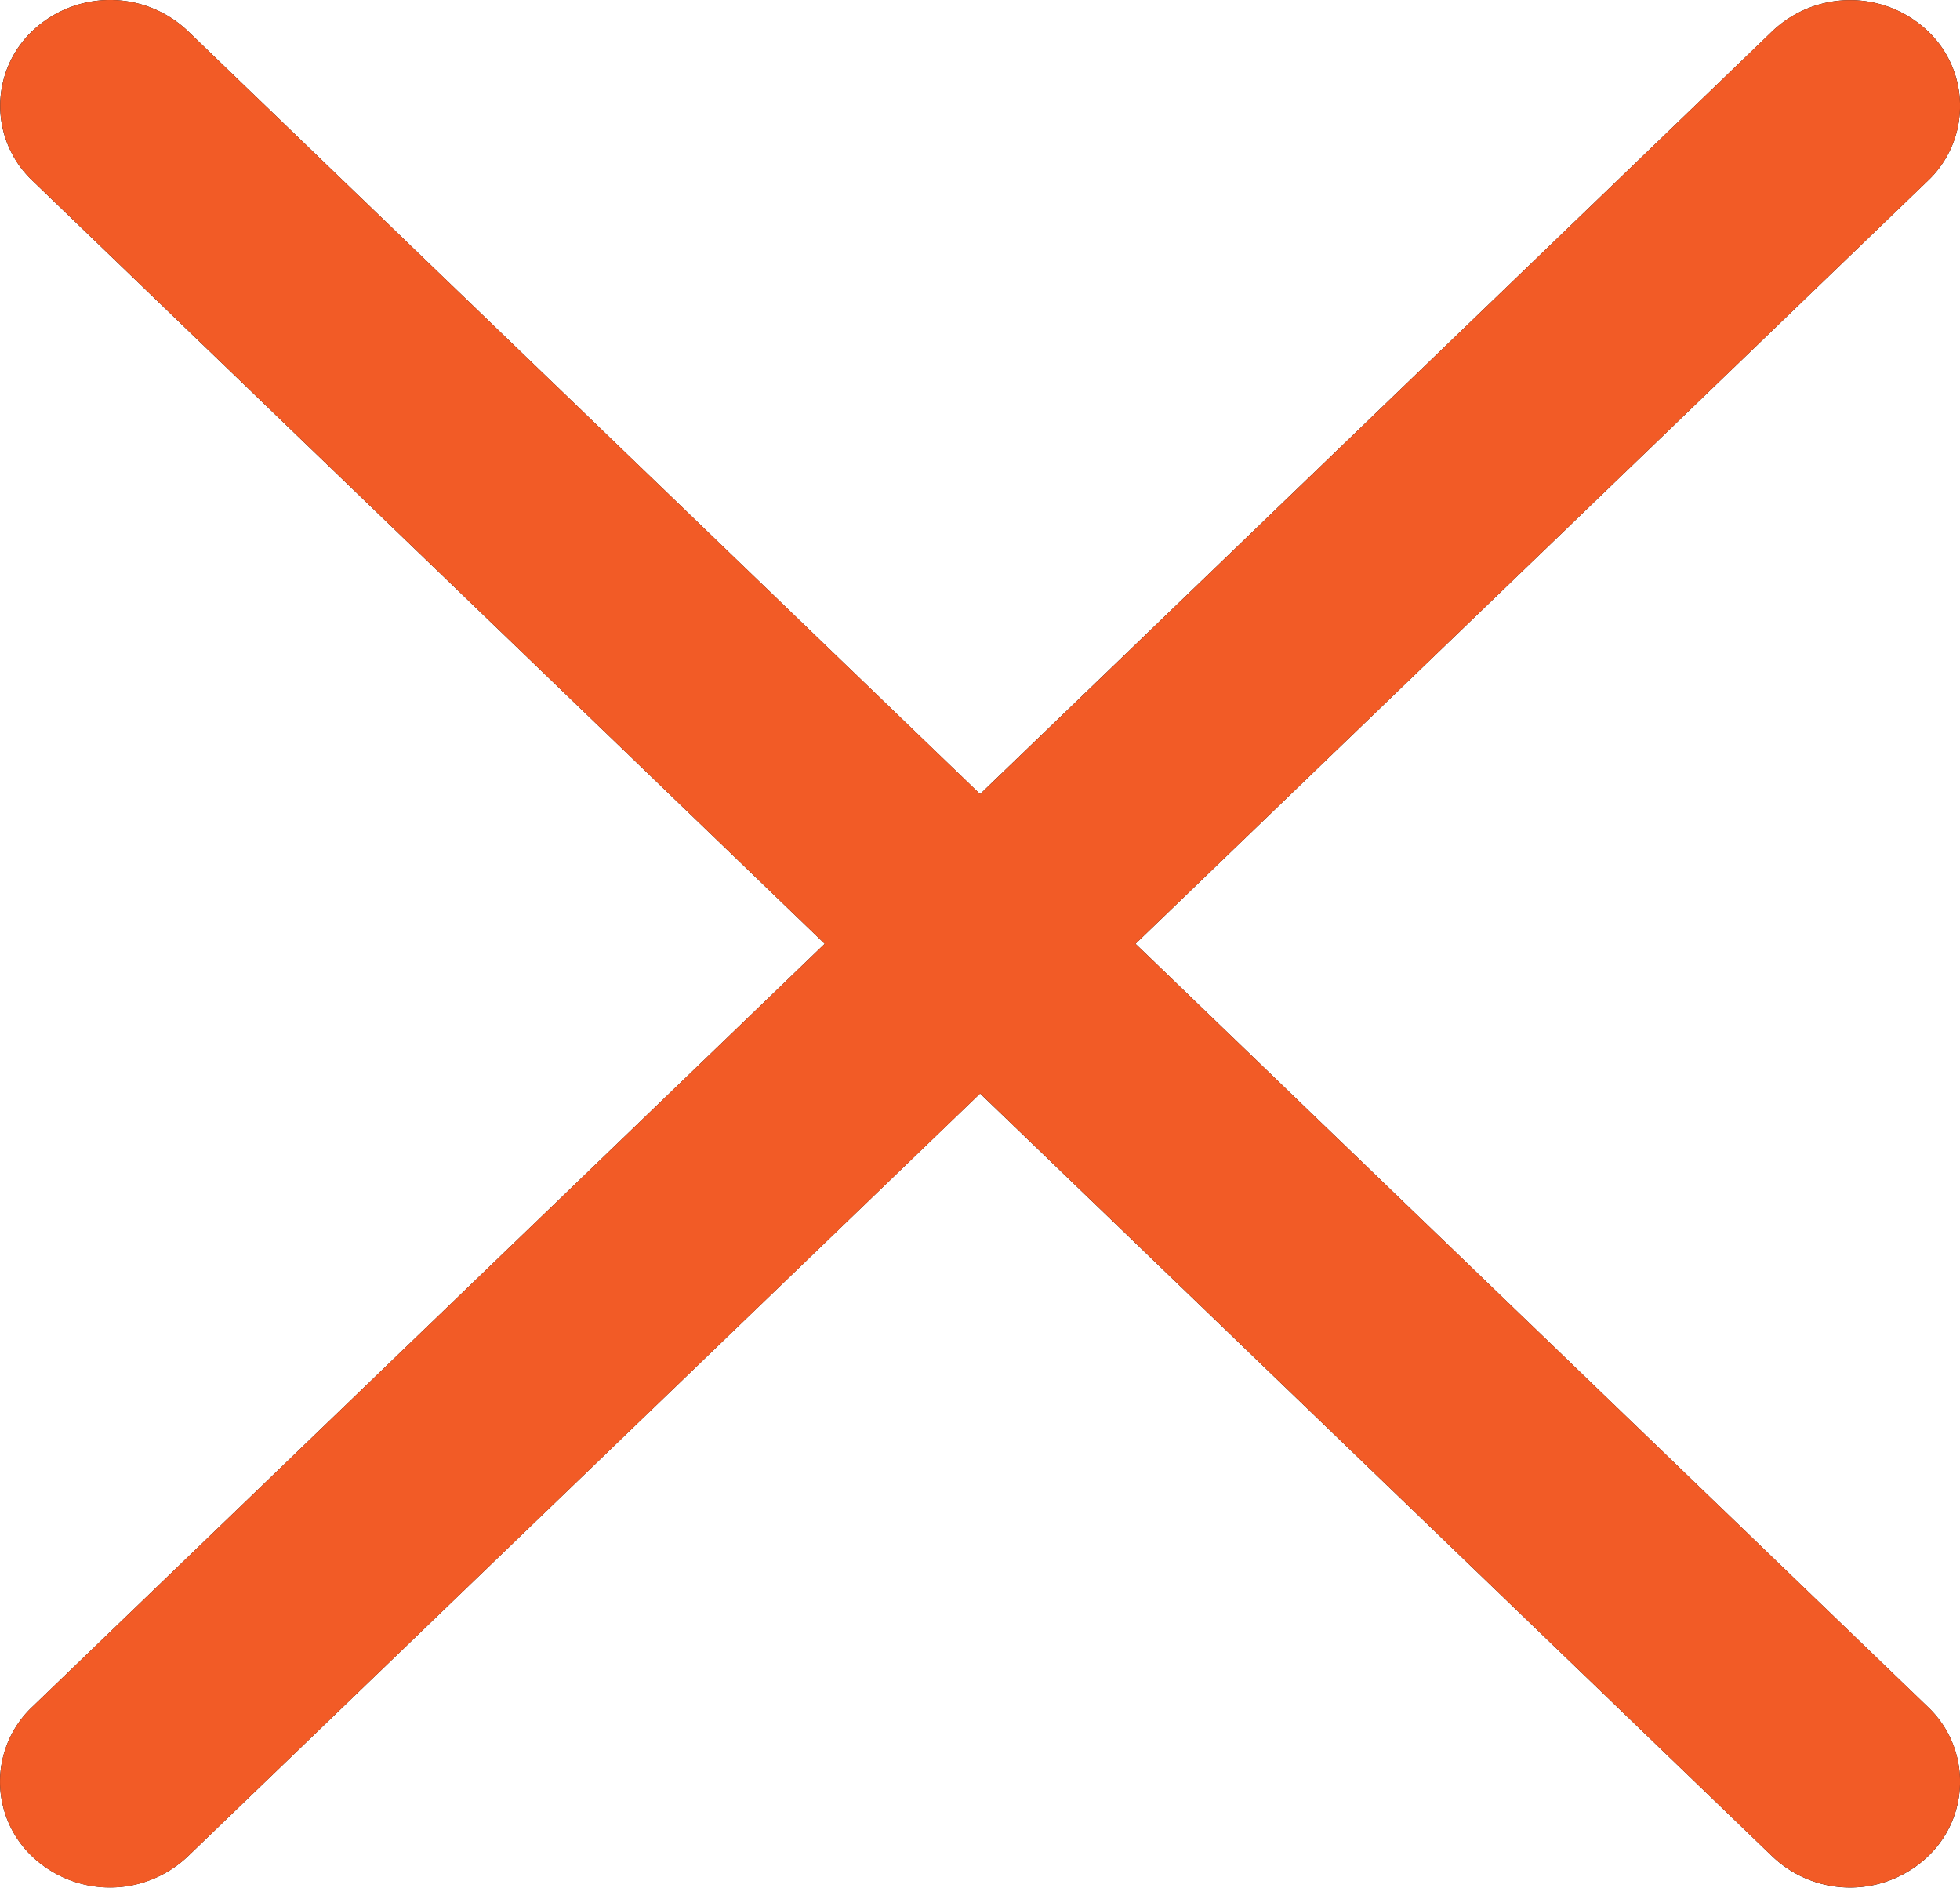 <svg xmlns="http://www.w3.org/2000/svg" width="27" height="26.001" viewBox="0 0 27 26.001">
  <g id="no.svg" transform="translate(-251.999 -2672)">
    <g id="no.svg-2" data-name="no.svg" transform="translate(252 2672)">
      <path id="Path_18" data-name="Path 18" d="M15.641,13,26.556,2.49a1.419,1.419,0,0,0,0-2.061,1.555,1.555,0,0,0-2.141,0L13.5,10.939,2.586.427a1.555,1.555,0,0,0-2.141,0,1.419,1.419,0,0,0,0,2.061L11.36,13,.443,23.512a1.418,1.418,0,0,0,0,2.06,1.557,1.557,0,0,0,2.142,0L13.5,15.062l10.915,10.51a1.553,1.553,0,0,0,2.141,0,1.418,1.418,0,0,0,0-2.06Z"/>
    </g>
    <path id="Color_Overlay" data-name="Color Overlay" d="M276.415,2697.572l-10.914-10.51-10.916,10.51a1.555,1.555,0,0,1-2.142,0,1.418,1.418,0,0,1,0-2.06L263.36,2685l-10.914-10.512a1.418,1.418,0,0,1,0-2.061,1.554,1.554,0,0,1,2.14,0l10.915,10.512,10.914-10.51a1.555,1.555,0,0,1,2.141,0,1.419,1.419,0,0,1,0,2.061L267.641,2685l10.915,10.511a1.418,1.418,0,0,1,0,2.06,1.552,1.552,0,0,1-2.141,0Z" fill="#f25b26"/>
  </g>
</svg>
